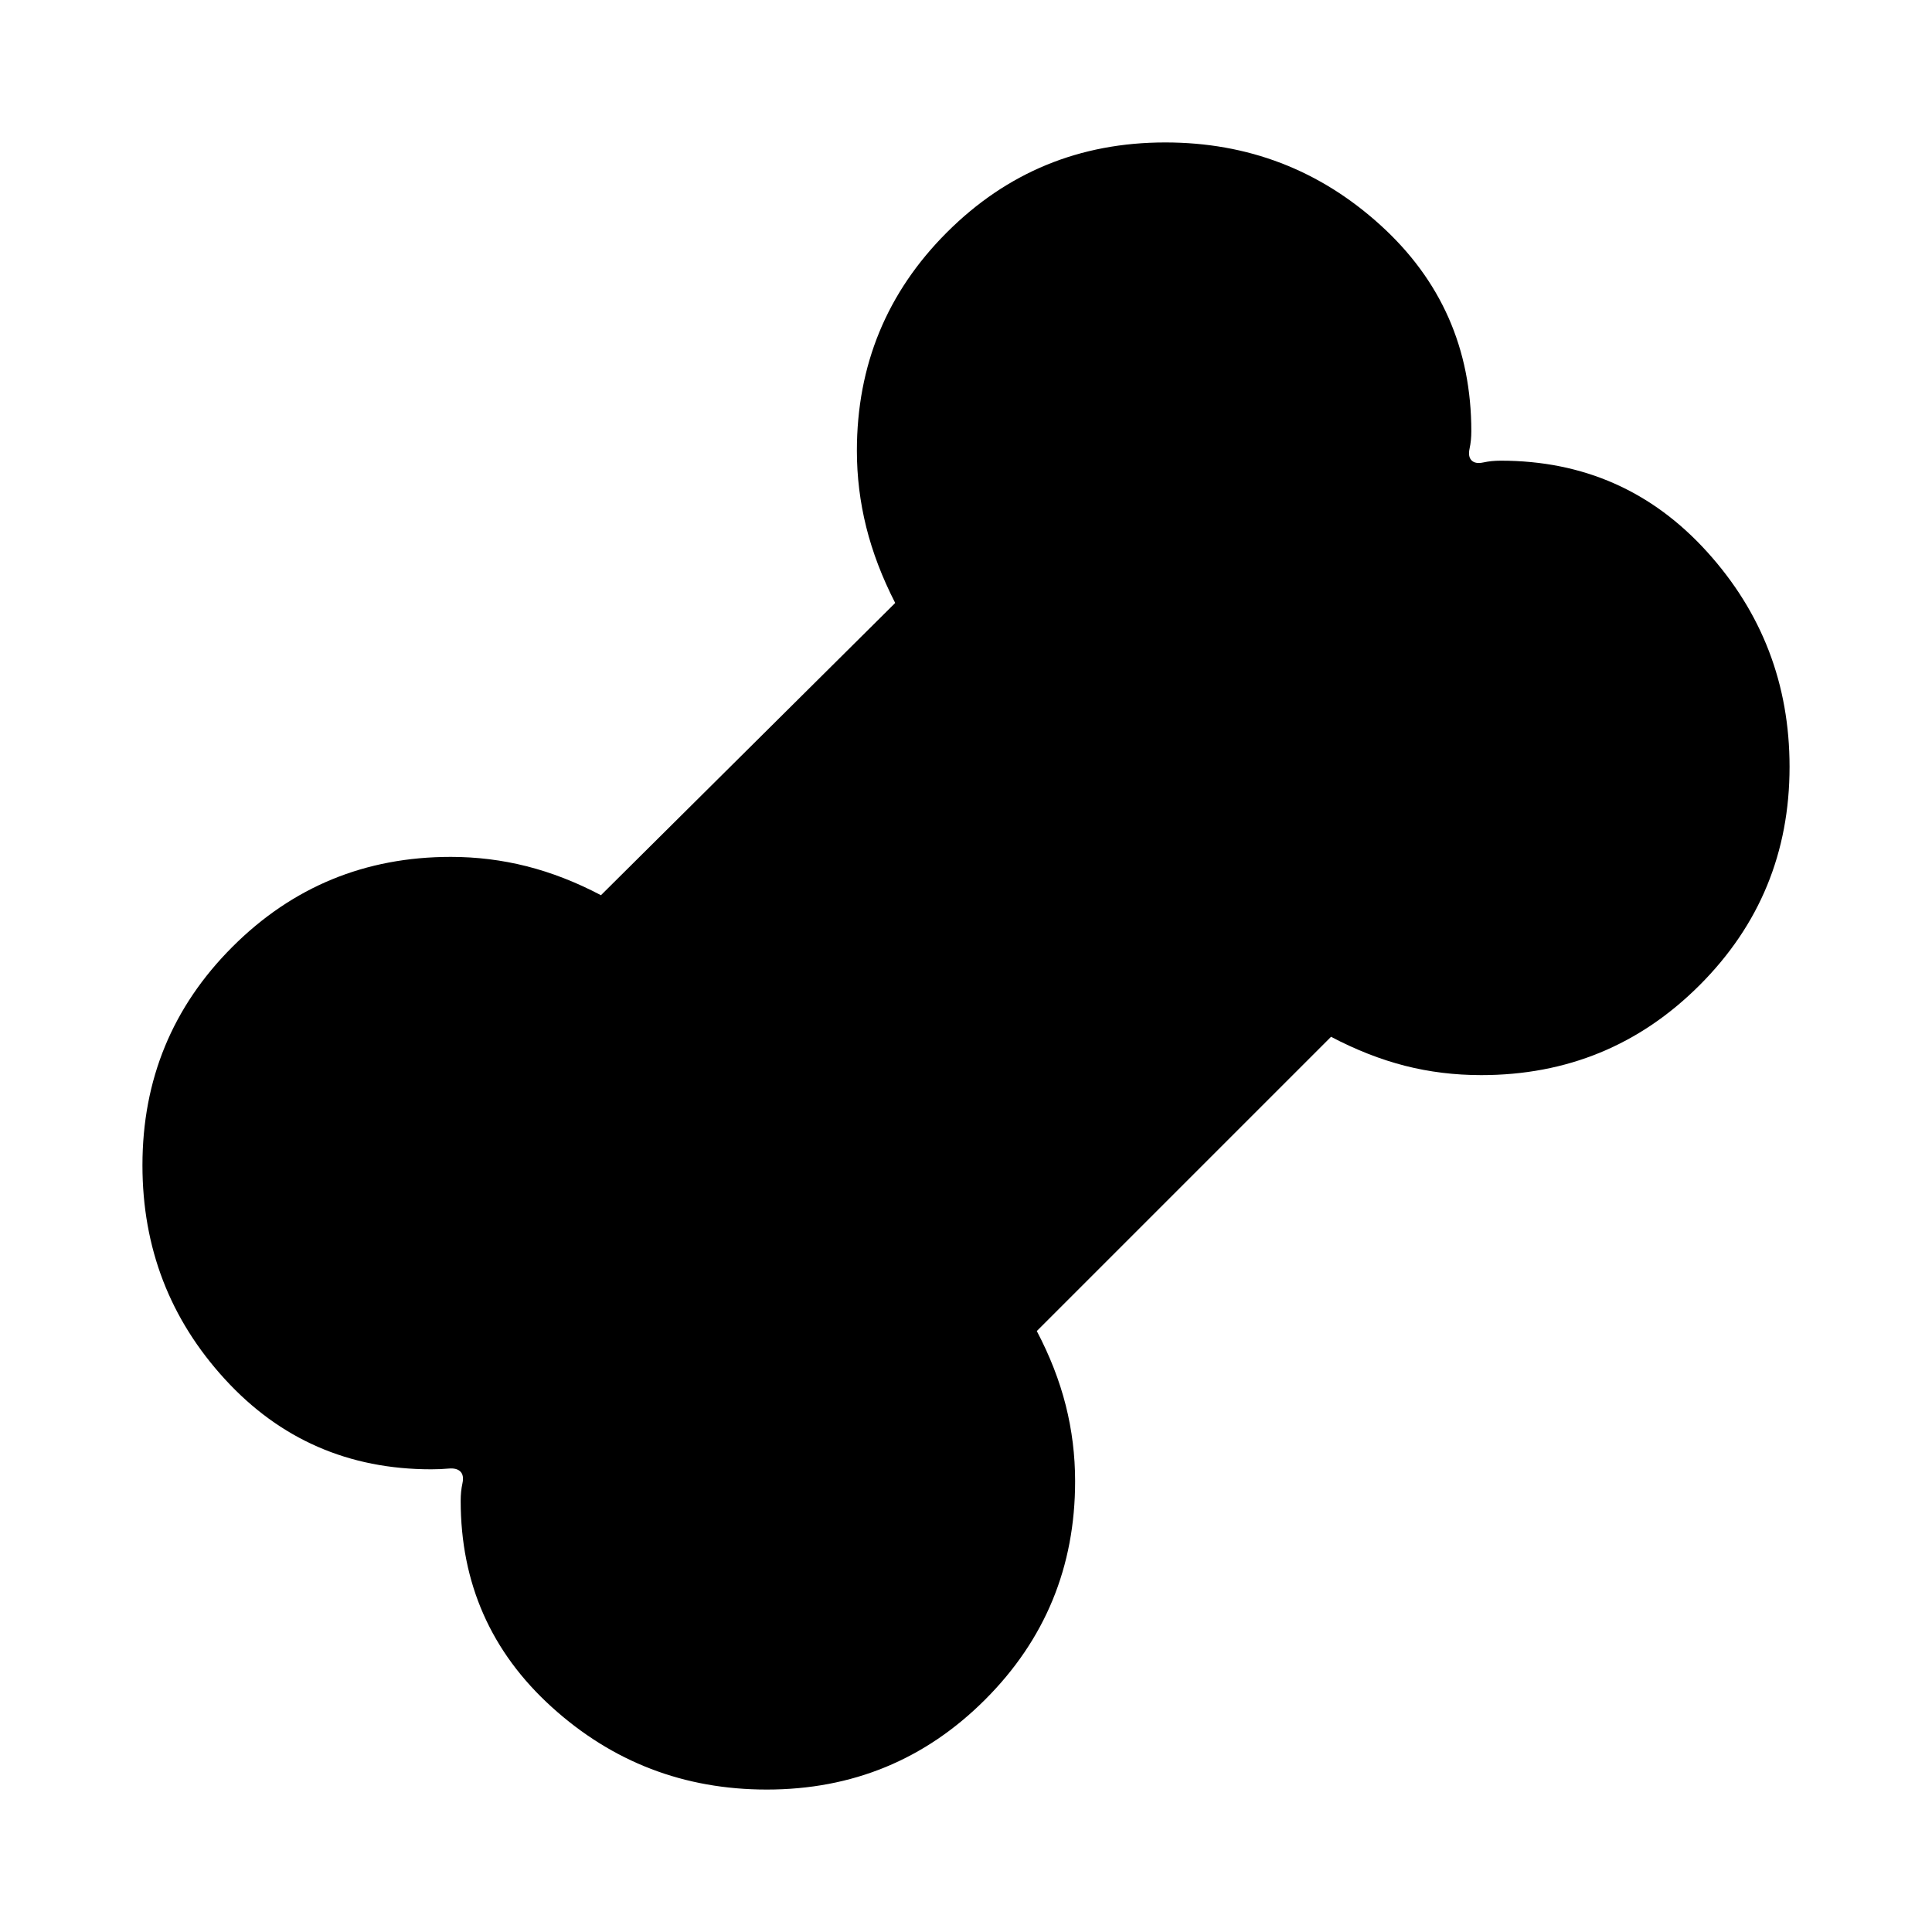 <svg xmlns="http://www.w3.org/2000/svg" height="24" viewBox="0 -960 960 960" width="24"><path d="M380.98-70.78q-61.57 0-106.82-41-45.25-40.99-45.25-102.5 0-4.65.87-8.64t-1-5.86q-1.87-1.87-5.86-1.5-3.99.37-8.64.37-61.51 0-102.5-44.75-41-44.75-41-106.32 0-63.83 44.7-108.53 44.7-44.71 108.52-44.71 19.24 0 37.67 4.65 18.44 4.66 36.94 14.39l146.21-145.21q-9.73-19-14.39-37.69-4.65-18.68-4.65-37.92 0-63.82 44.71-108.52 44.7-44.7 108.53-44.7 61.57 0 106.82 41 45.25 40.99 45.25 102.5 0 4.65-.87 8.64t1 5.86q1.87 1.87 5.86 1 3.99-.87 8.64-.87 61.51 0 102.5 45.27 41 45.27 41 106.84 0 63.83-44.7 108.51-44.69 44.69-108.51 44.69-19.75 0-37.93-4.65-18.19-4.66-36.69-14.39L515.18-298.61q9.73 18.5 14.39 36.94 4.65 18.43 4.65 37.67 0 63.82-44.71 108.52-44.7 44.7-108.53 44.7Z"/></svg>